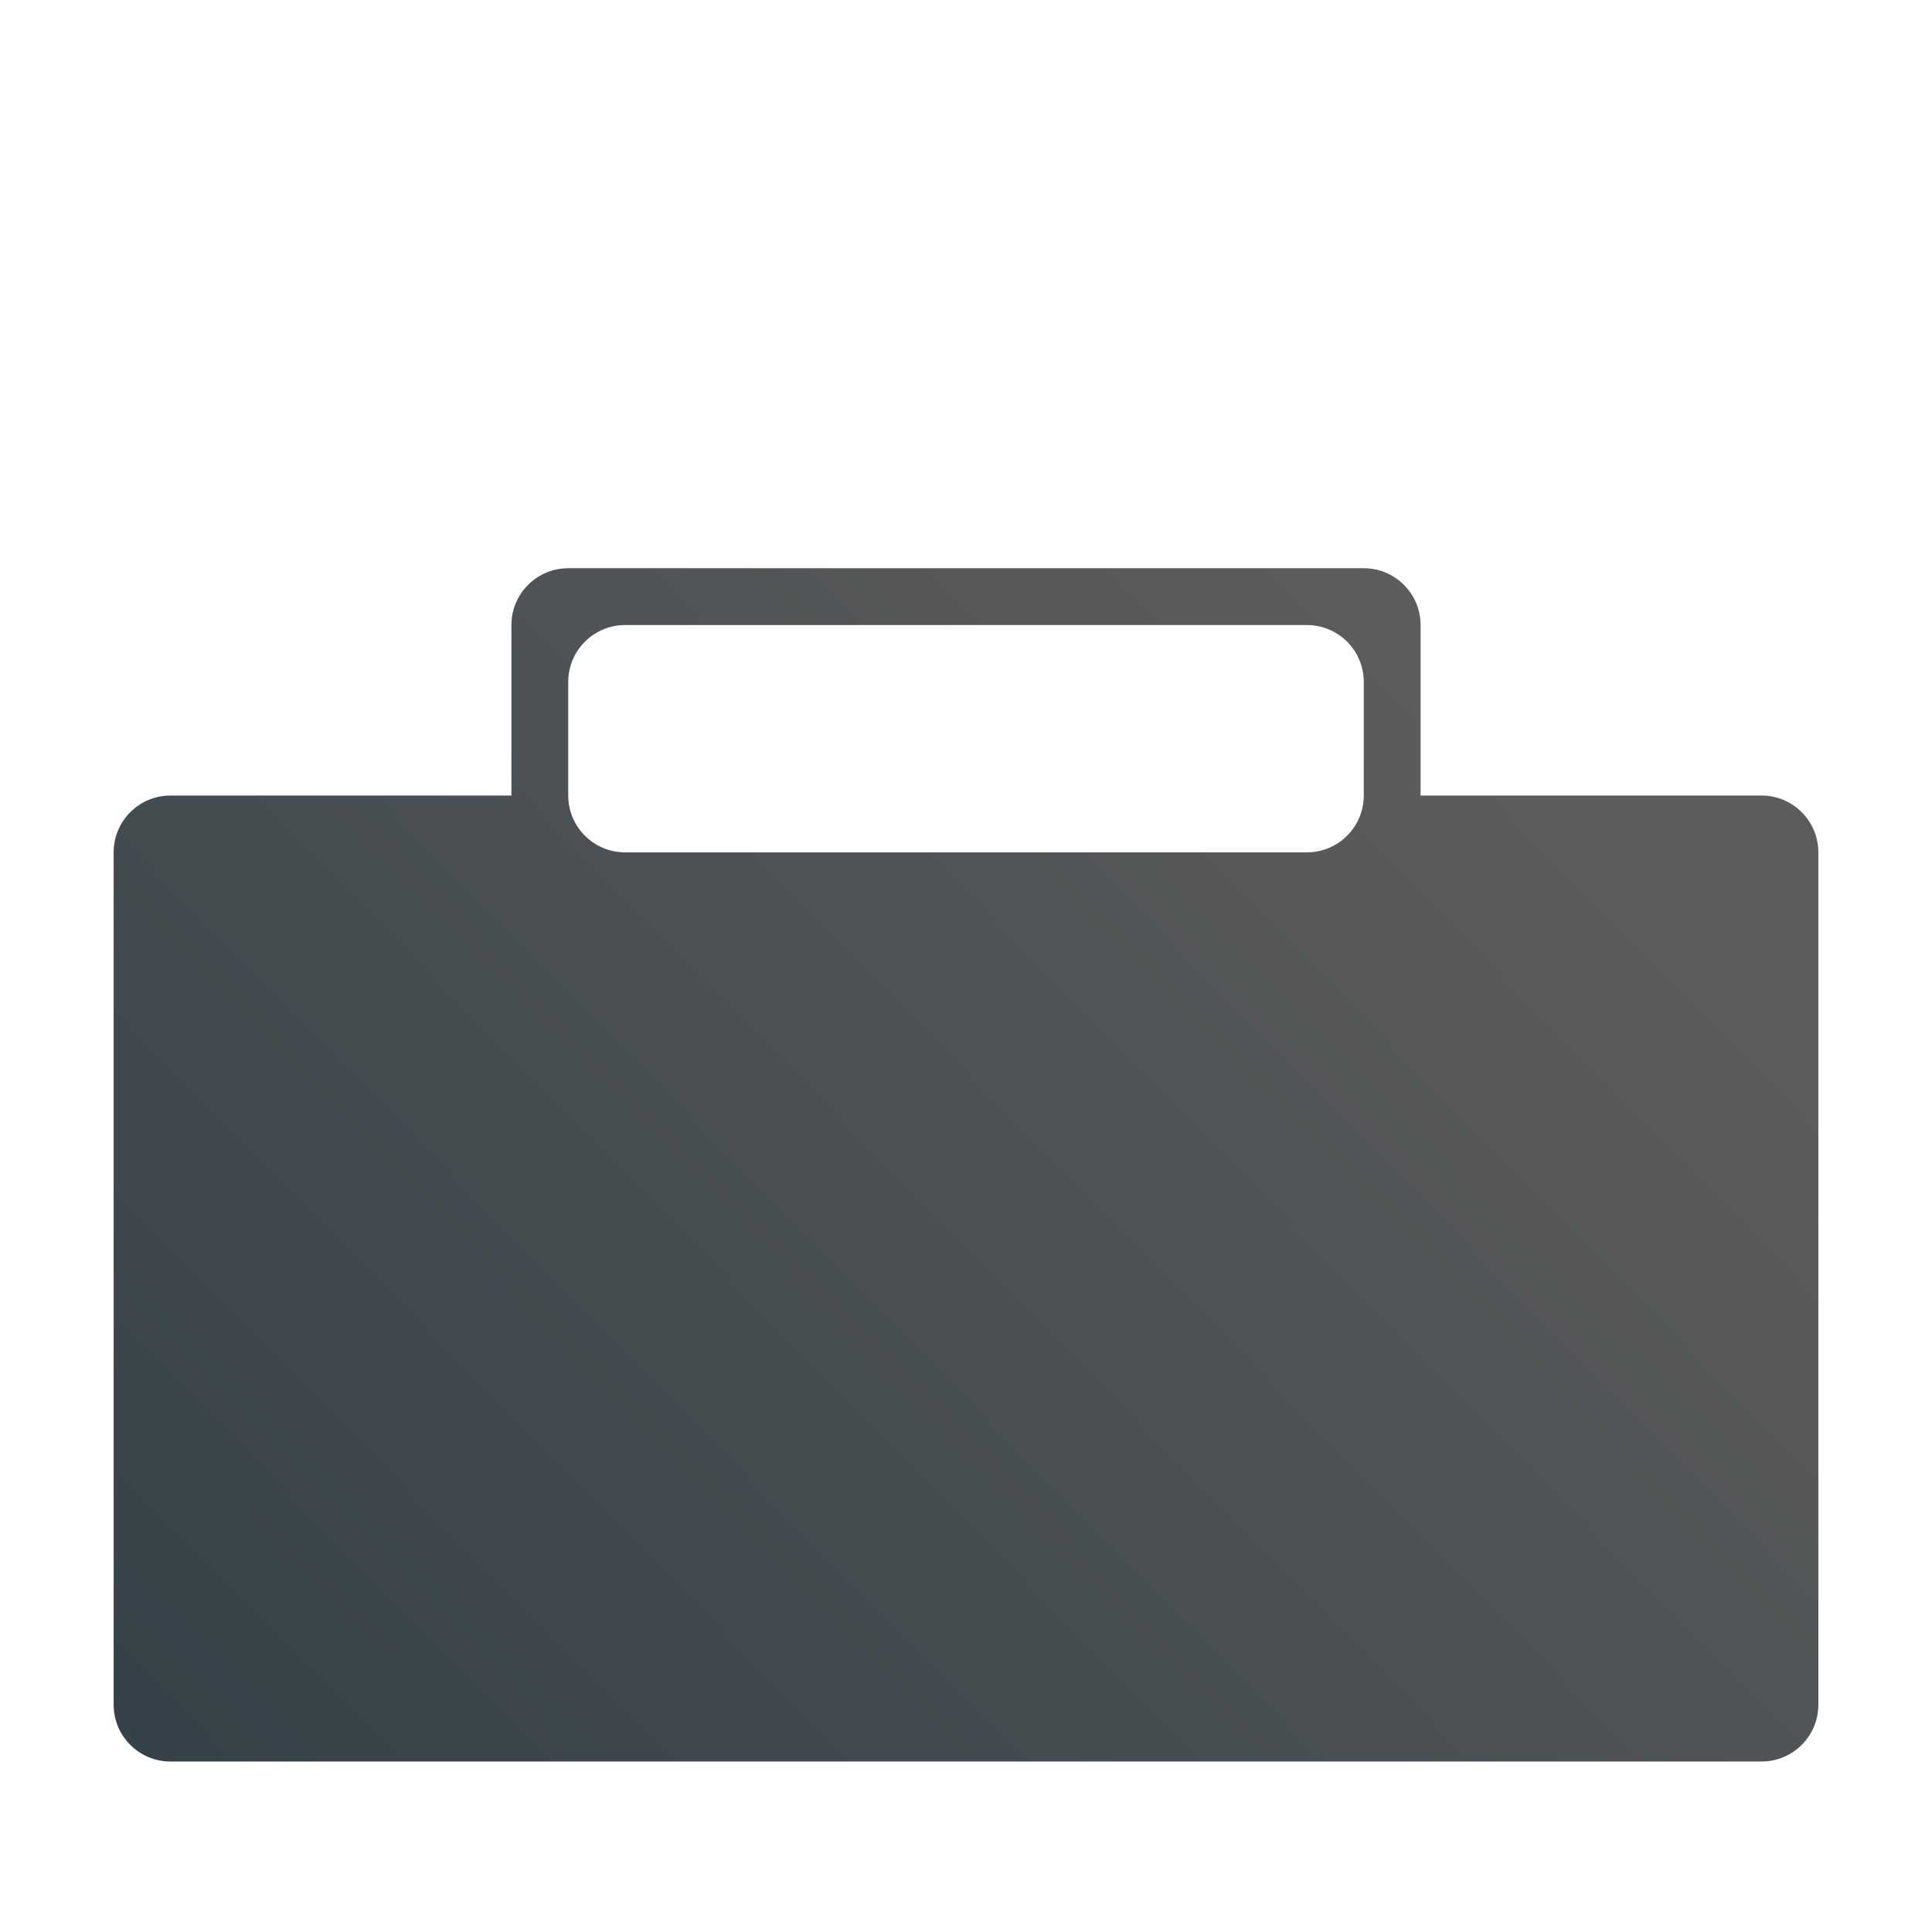 <svg width="34" height="34" viewBox="0 0 34 34" fill="none" xmlns="http://www.w3.org/2000/svg">
<path fill-rule="evenodd" clip-rule="evenodd" d="M9 11C9 10.448 9.448 10 10 10H24C24.552 10 25 10.448 25 11V14H31C31.552 14 32 14.448 32 15V30C32 30.552 31.552 31 31 31H3C2.448 31 2 30.552 2 30V15C2 14.448 2.448 14 3 14H9V11ZM11 11C10.448 11 10 11.448 10 12V14C10 14.552 10.448 15 11 15H23C23.552 15 24 14.552 24 14V12C24 11.448 23.552 11 23 11H11Z" fill="url(#paint0_linear_9_269)"/>
<defs>
<linearGradient id="paint0_linear_9_269" x1="26.5" y1="13.5" x2="2" y2="37.5" gradientUnits="userSpaceOnUse">
<stop stop-color="#5C5C5C"/>
<stop offset="1" stop-color="#2E3D45"/>
</linearGradient>
</defs>
</svg>

